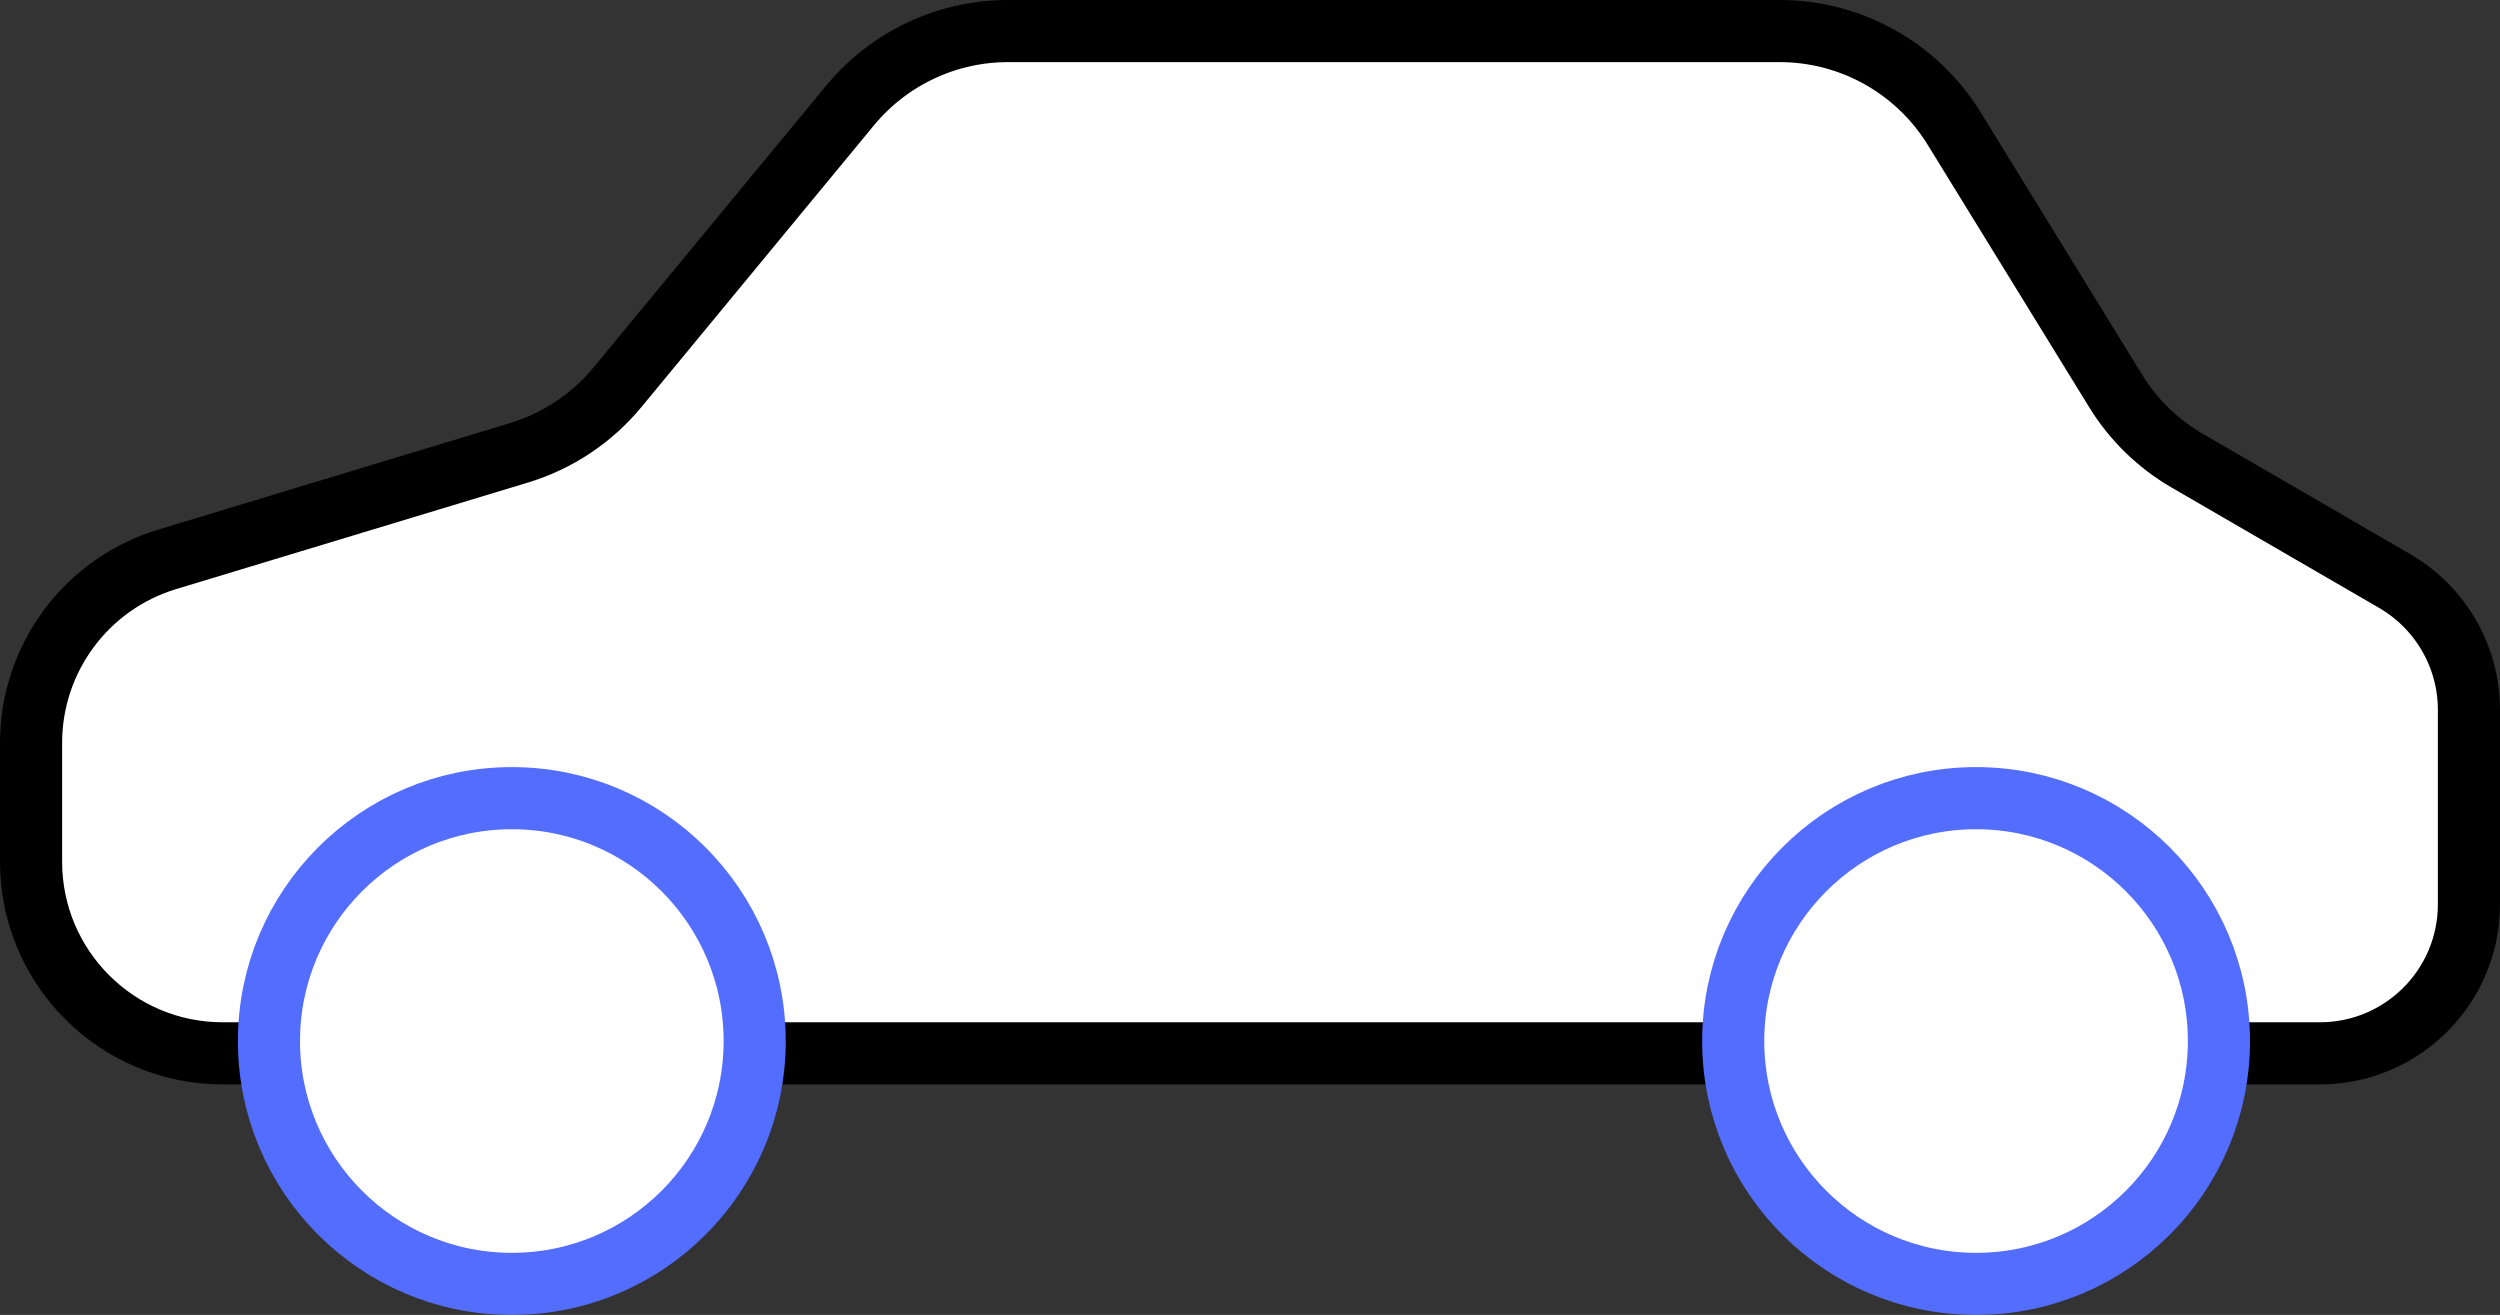 <svg xmlns="http://www.w3.org/2000/svg" x="0px" y="0px" viewBox="11.881 21.417 40.239 21.165" enable-background="new 0 0 64 64">
<rect x="11.881" y="21.417" width="40.239" height="21.165" fill="#333333" stroke="none"/>
<g>
	
		<path fill="#FFFFFF" stroke="#000000" stroke-width="1" stroke-linecap="round" stroke-linejoin="round" stroke-miterlimit="10" d="   M12.381,35.287v-1.914c0-1.359,0.89-2.559,2.191-2.953l5.663-1.715c0.621-0.188,1.173-0.556,1.586-1.056l3.742-4.534   c0.626-0.758,1.558-1.198,2.541-1.198h12.424c1.144,0,2.206,0.594,2.806,1.568l2.6,4.225c0.285,0.464,0.682,0.85,1.153,1.123   l3.338,1.936c0.739,0.429,1.195,1.219,1.195,2.074v3.13c0,1.324-1.074,2.398-2.398,2.398H15.466   C13.762,38.372,12.381,36.991,12.381,35.287z"/>
</g>
<g>
	
		<circle fill="#FFFFFF" stroke="#536DFE" stroke-width="1" stroke-linecap="round" stroke-linejoin="round" stroke-miterlimit="10" cx="43.687" cy="38.173" r="3.909"/>
	
		<circle fill="#FFFFFF" stroke="#536DFE" stroke-width="1" stroke-linecap="round" stroke-linejoin="round" stroke-miterlimit="10" cx="20.119" cy="38.173" r="3.909"/>
</g>
</svg>